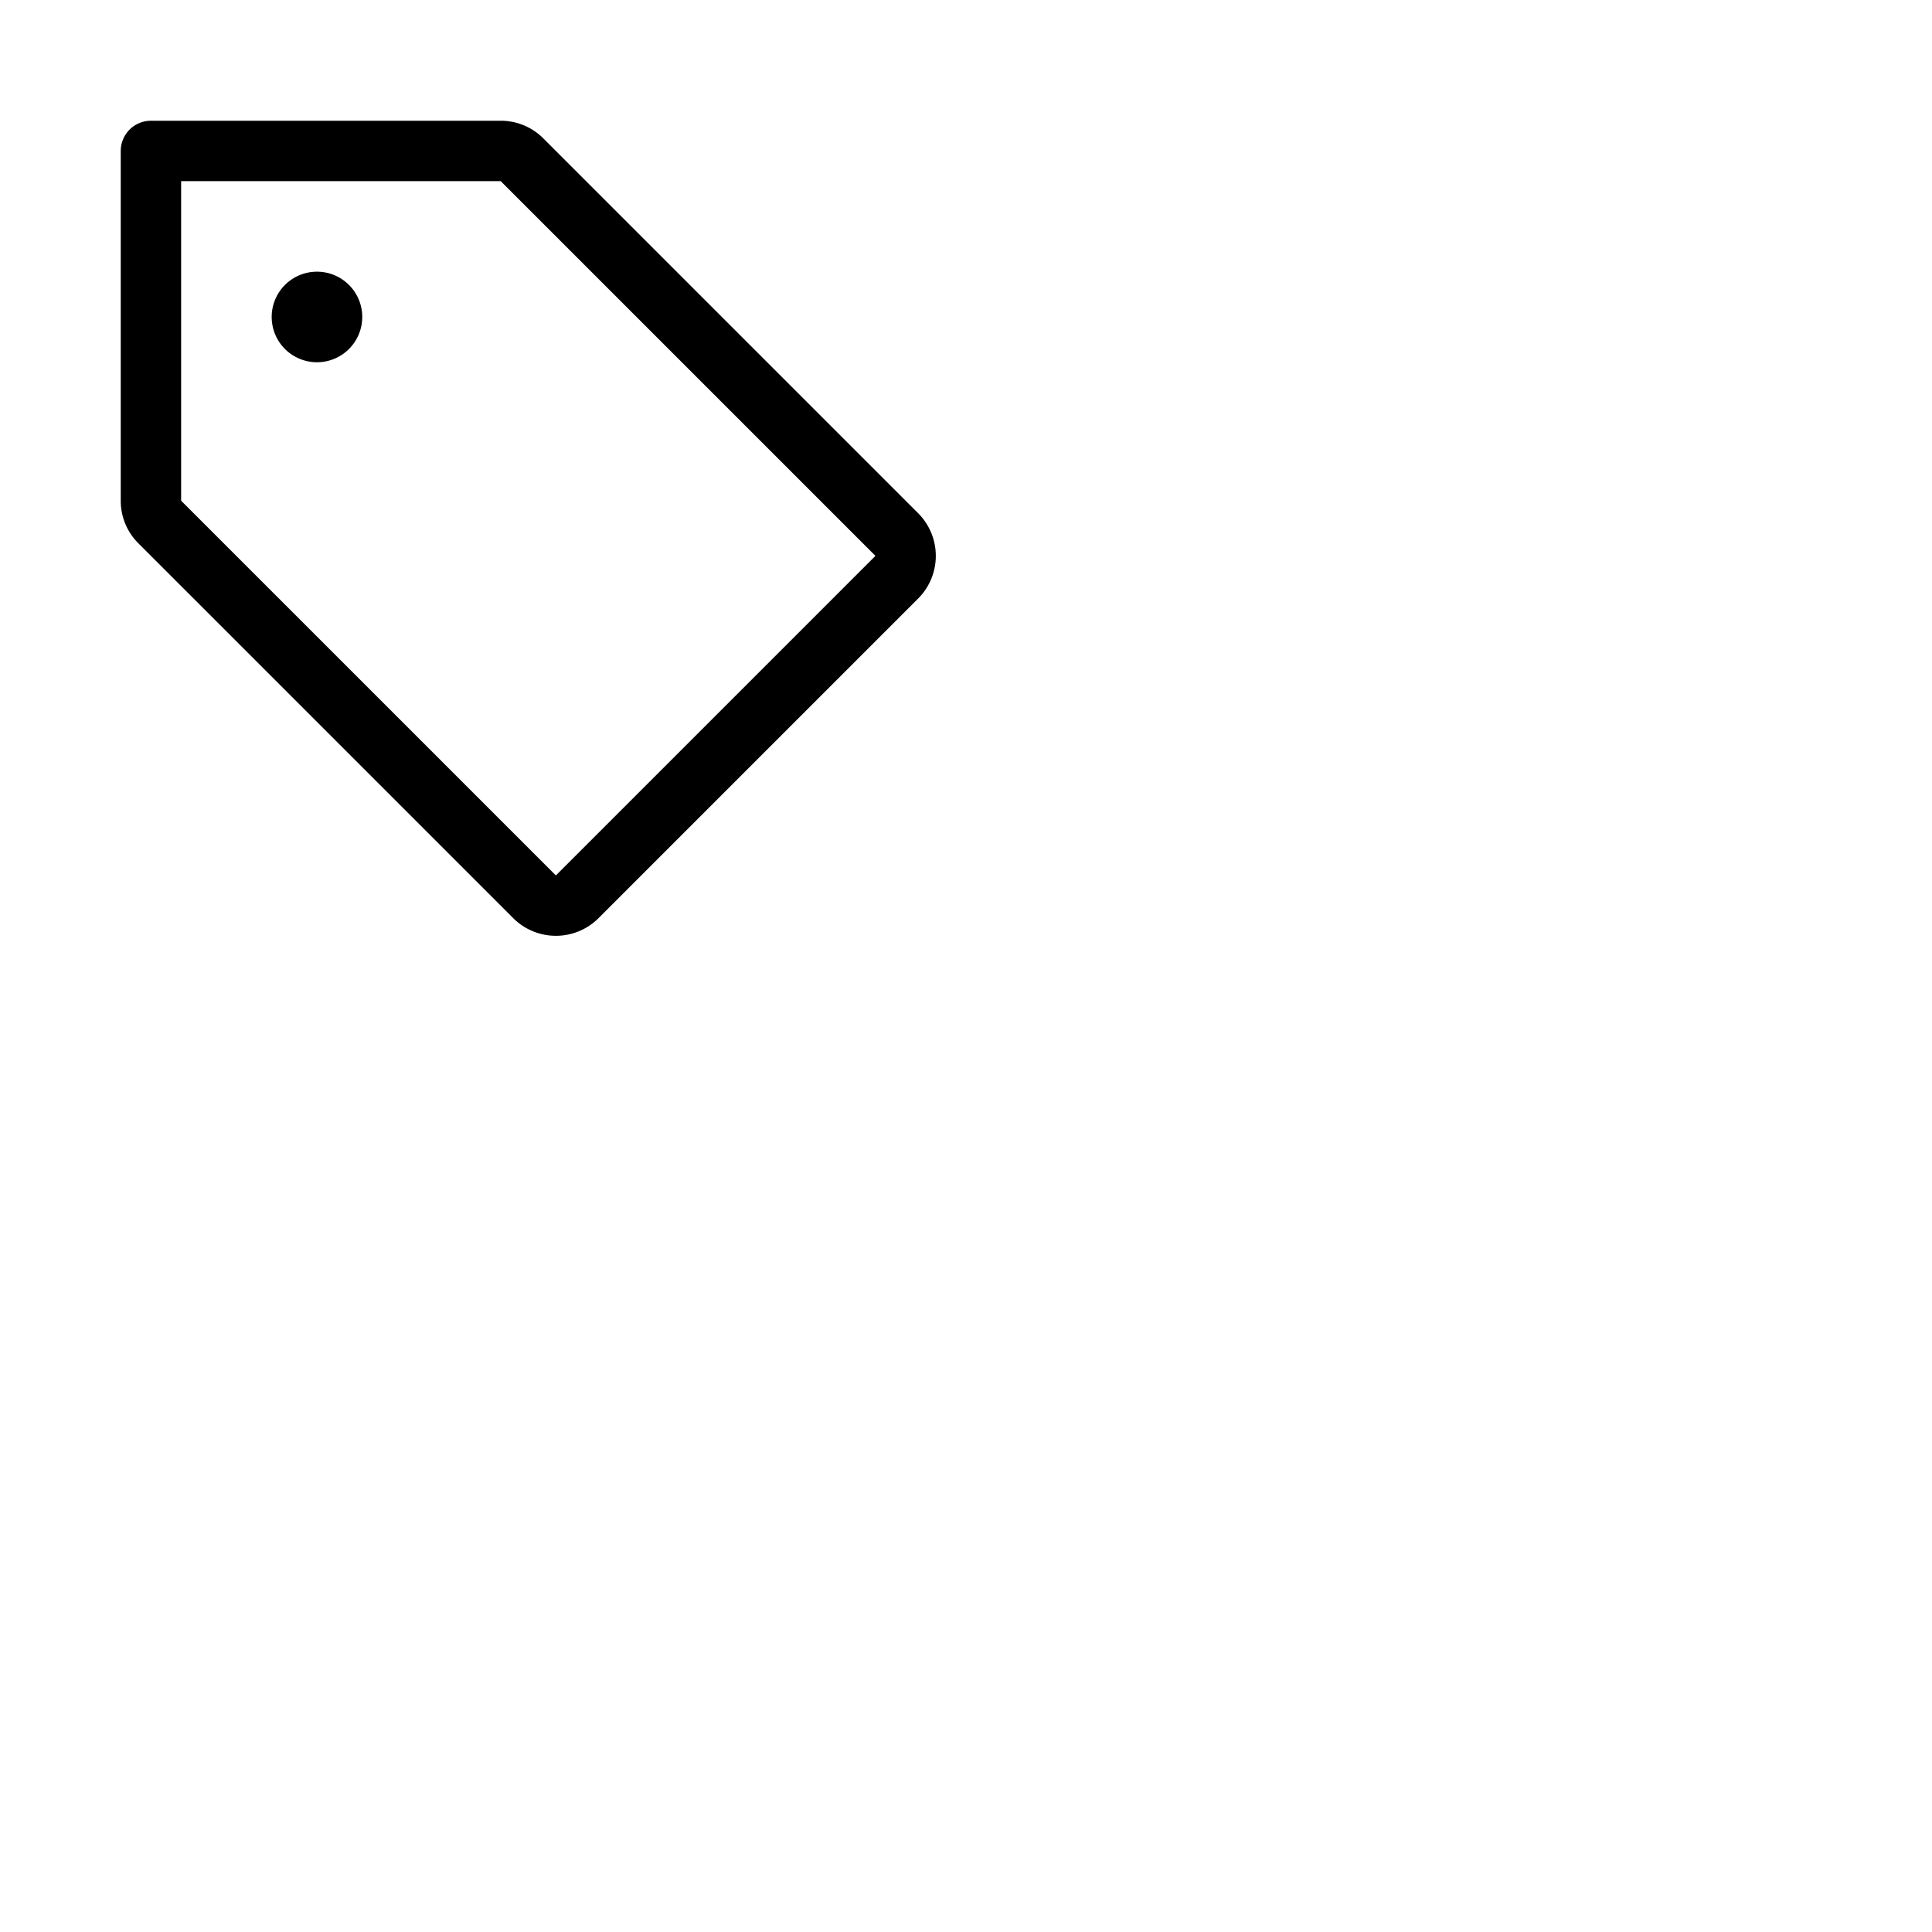 <svg xmlns="http://www.w3.org/2000/svg" version="1.1" viewBox="0 0 512 512" fill="currentColor"><path fill="currentColor" d="M243.31 136L144 36.69A15.86 15.86 0 0 0 132.69 32H40a8 8 0 0 0-8 8v92.69A15.86 15.86 0 0 0 36.69 144L136 243.31a16 16 0 0 0 22.63 0l84.68-84.68a16 16 0 0 0 0-22.63m-96 96L48 132.69V48h84.69L232 147.31ZM96 84a12 12 0 1 1-12-12a12 12 0 0 1 12 12"/></svg>